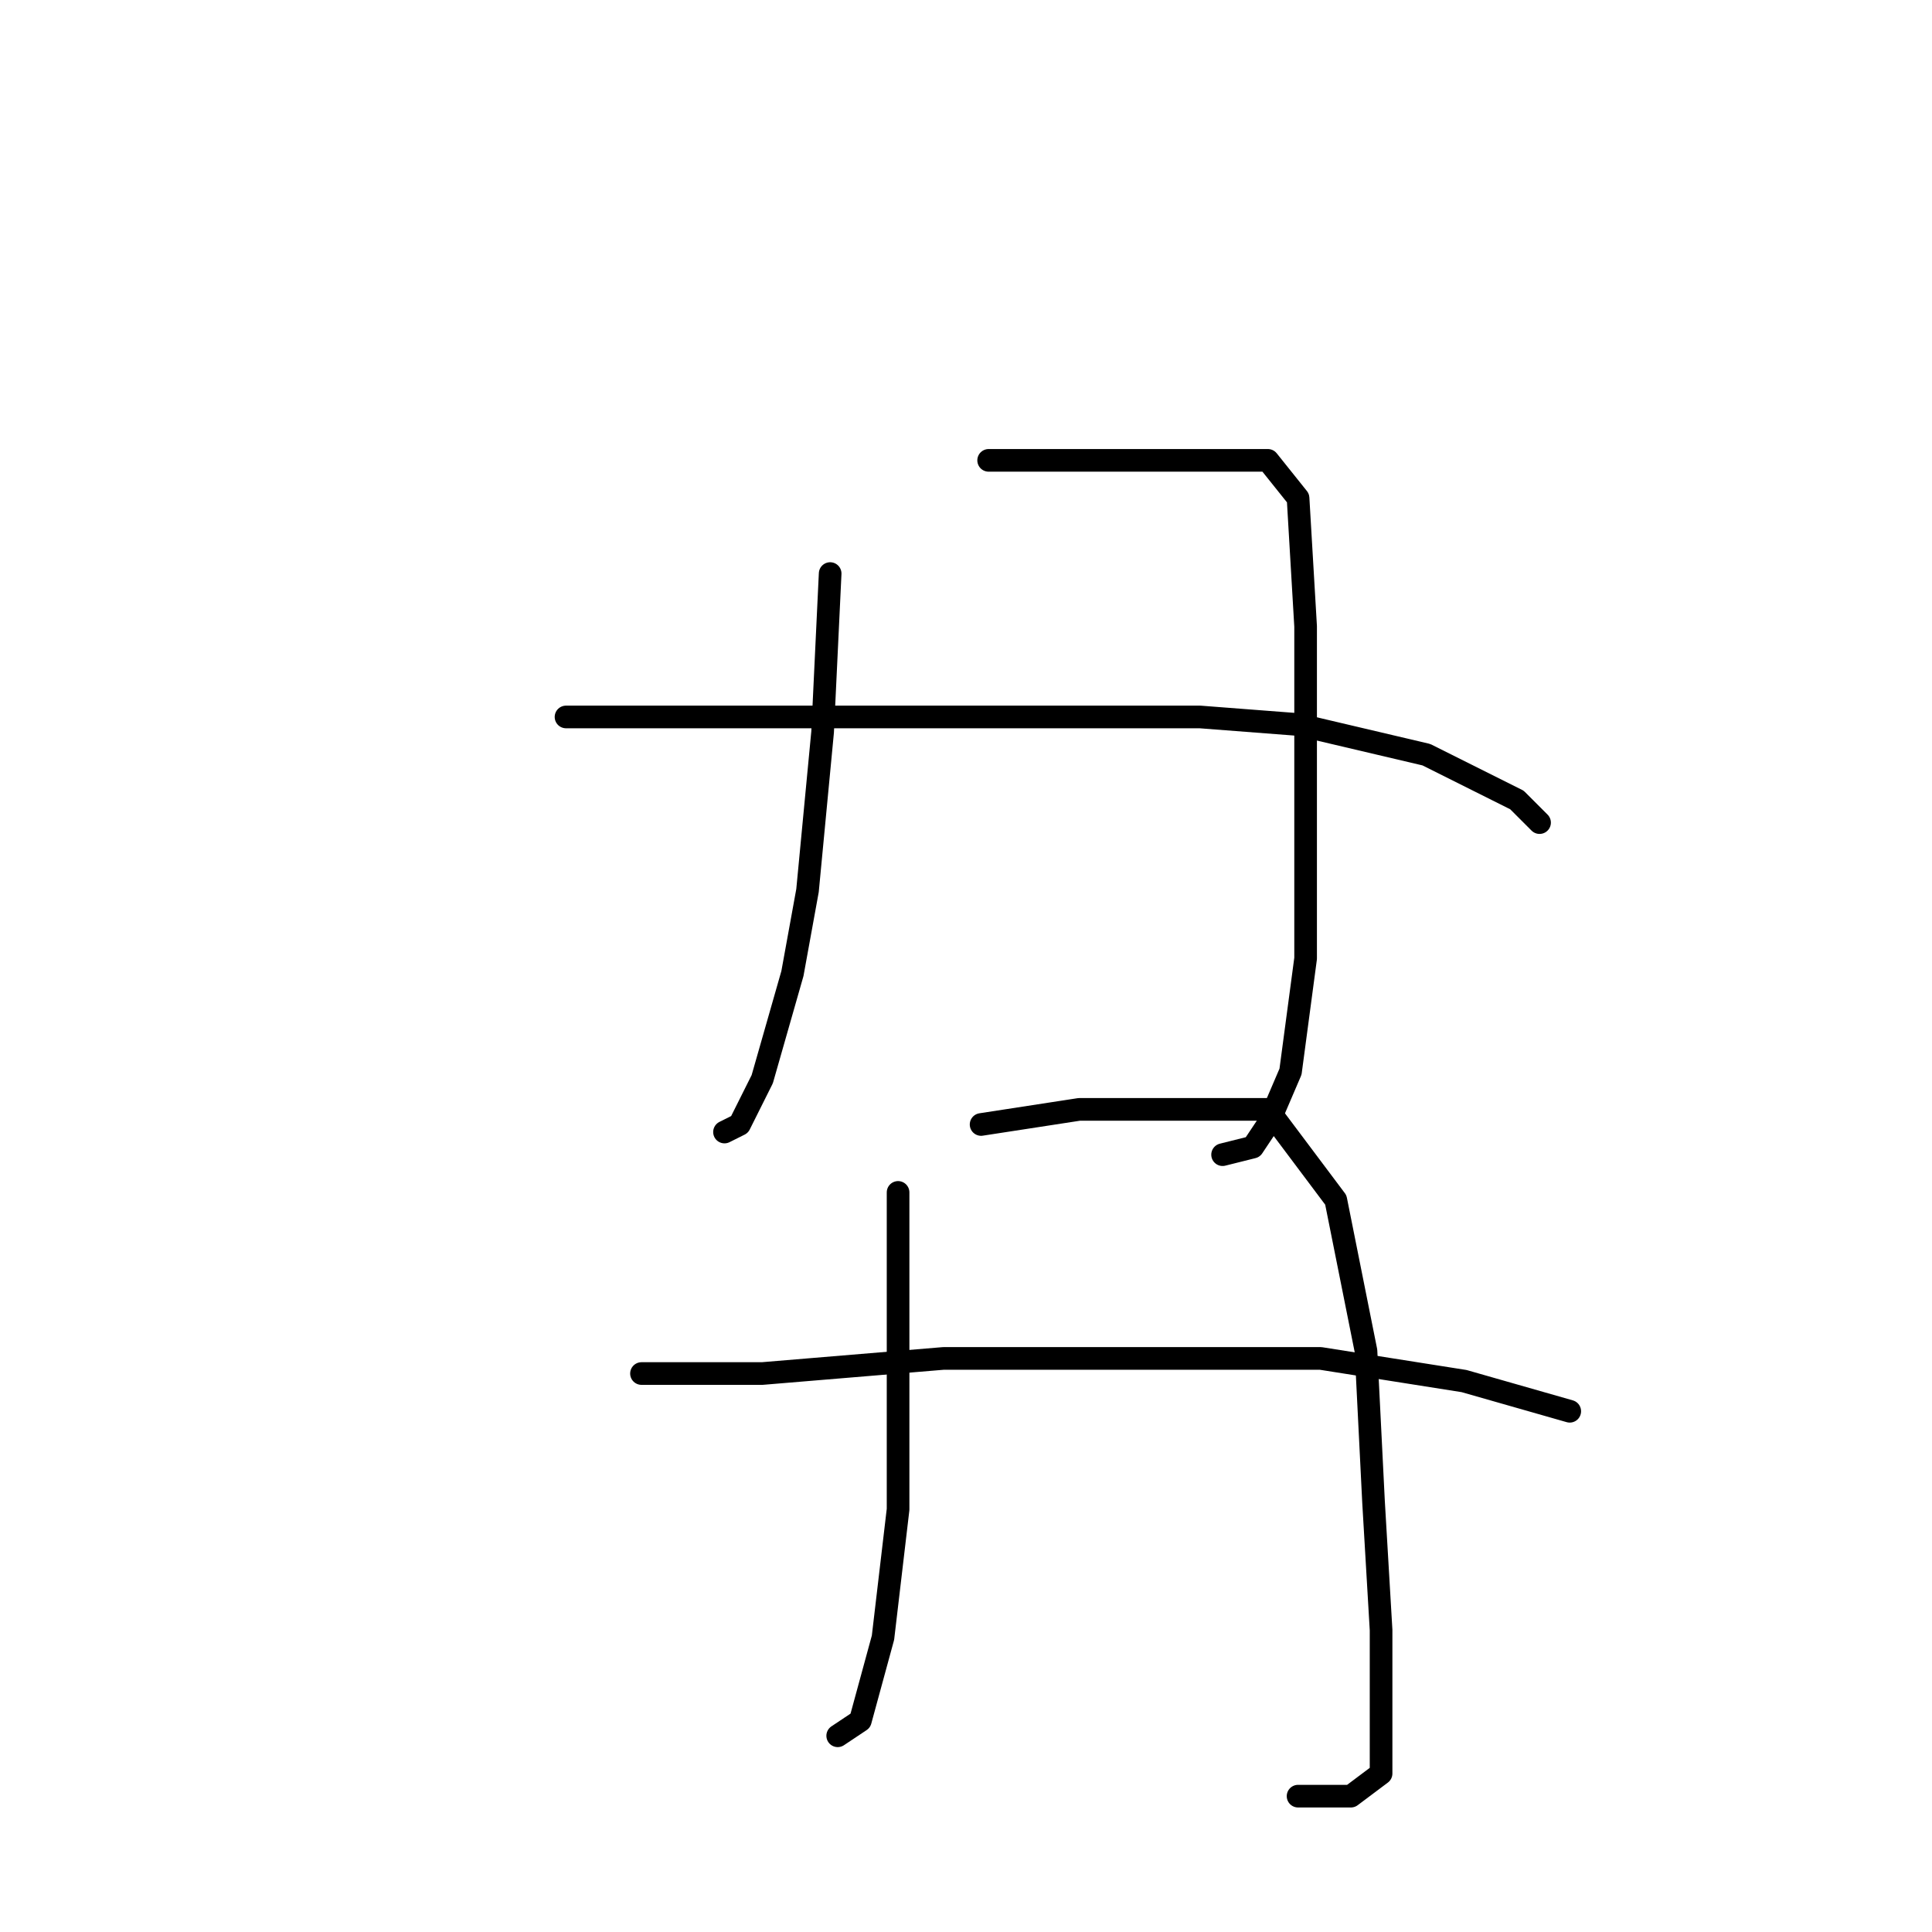 <?xml version="1.0" standalone="no"?>
    <svg width="256" height="256" xmlns="http://www.w3.org/2000/svg" version="1.1">
    <polyline stroke="black" stroke-width="3" stroke-linecap="round" fill="transparent" stroke-linejoin="round" points="110 76 109 97 107 118 105 129 101 143 98 149 96 150 96 150 " />
        <polyline stroke="black" stroke-width="3" stroke-linecap="round" fill="transparent" stroke-linejoin="round" points="131 61 139 61 152 61 161 61 168 61 172 66 173 83 173 106 173 127 171 142 168 149 166 152 162 153 162 153 " />
        <polyline stroke="black" stroke-width="3" stroke-linecap="round" fill="transparent" stroke-linejoin="round" points="75 95 105 95 133 95 159 95 172 96 189 100 201 106 204 109 204 109 " />
        <polyline stroke="black" stroke-width="3" stroke-linecap="round" fill="transparent" stroke-linejoin="round" points="119 158 119 173 119 191 119 200 117 217 114 228 111 230 111 230 " />
        <polyline stroke="black" stroke-width="3" stroke-linecap="round" fill="transparent" stroke-linejoin="round" points="130 149 143 147 157 147 168 147 177 159 181 179 182 199 183 216 183 228 183 235 179 238 172 238 172 238 " />
        <polyline stroke="black" stroke-width="3" stroke-linecap="round" fill="transparent" stroke-linejoin="round" points="85 182 101 182 125 180 136 180 175 180 194 183 208 187 208 187 " />
        </svg>